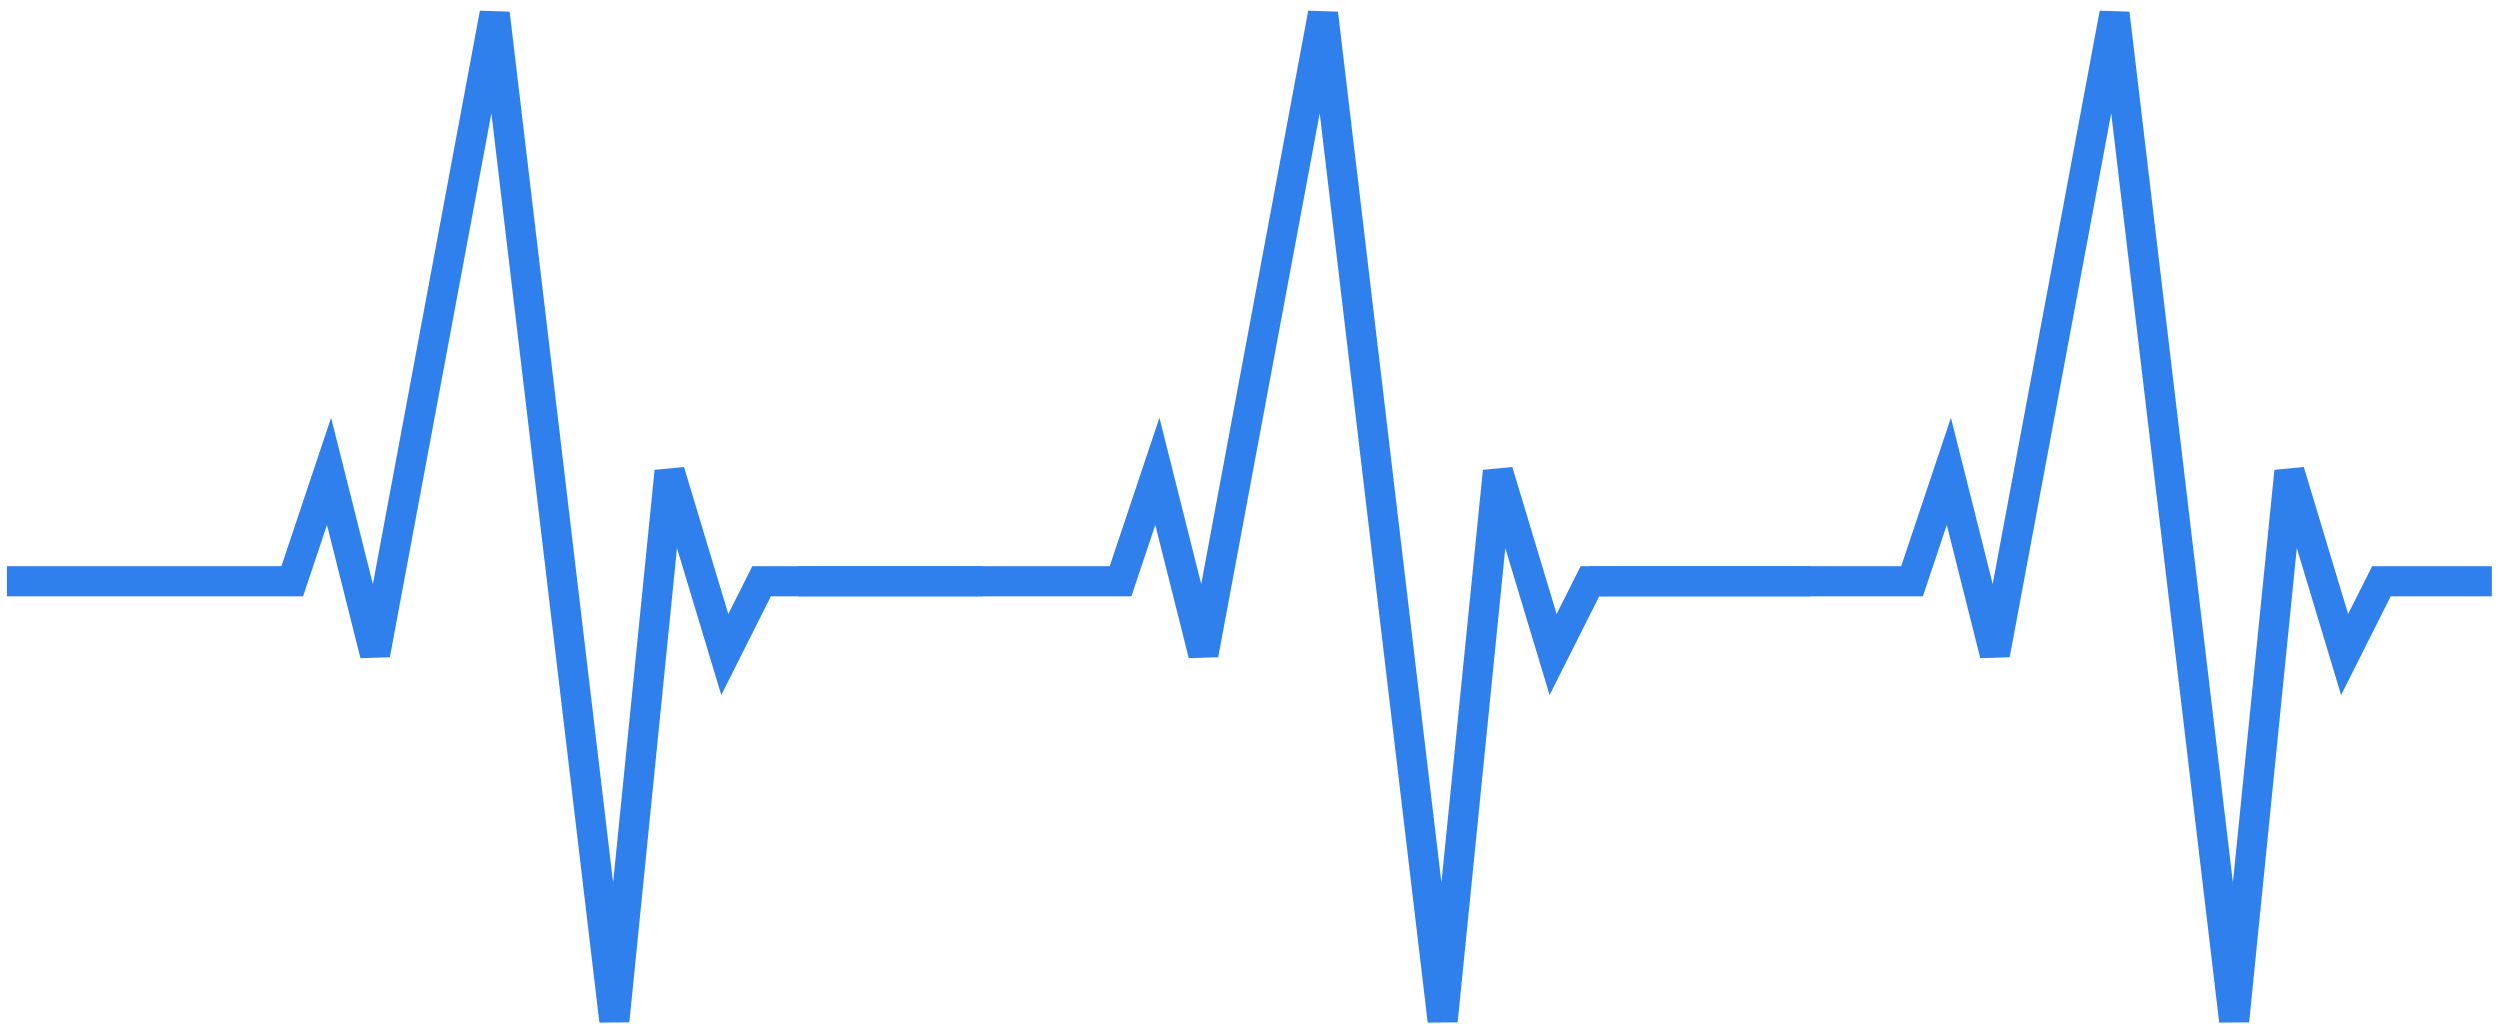 <svg width="166" height="68" viewBox="0 0 166 68" fill="none" xmlns="http://www.w3.org/2000/svg">
<path d="M0.459 38.595H19.404L21.848 31.297L24.904 43.459L32.848 0.892L40.793 67.784L44.459 31.297L48.126 43.459L50.571 38.595H65.237" stroke="#2F80ED" stroke-width="2"/>
<path d="M53.015 38.595H74.404L76.849 31.297L79.904 43.459L87.849 0.892L95.793 67.784L99.46 31.297L103.126 43.459L105.571 38.595H120.237" stroke="#2F80ED" stroke-width="2"/>
<path d="M105.571 38.595H126.959L129.404 31.297L132.459 43.459L140.404 0.892L148.348 67.784L152.015 31.297L155.682 43.459L158.126 38.595H165.459" stroke="#2F80ED" stroke-width="2"/>
</svg>
